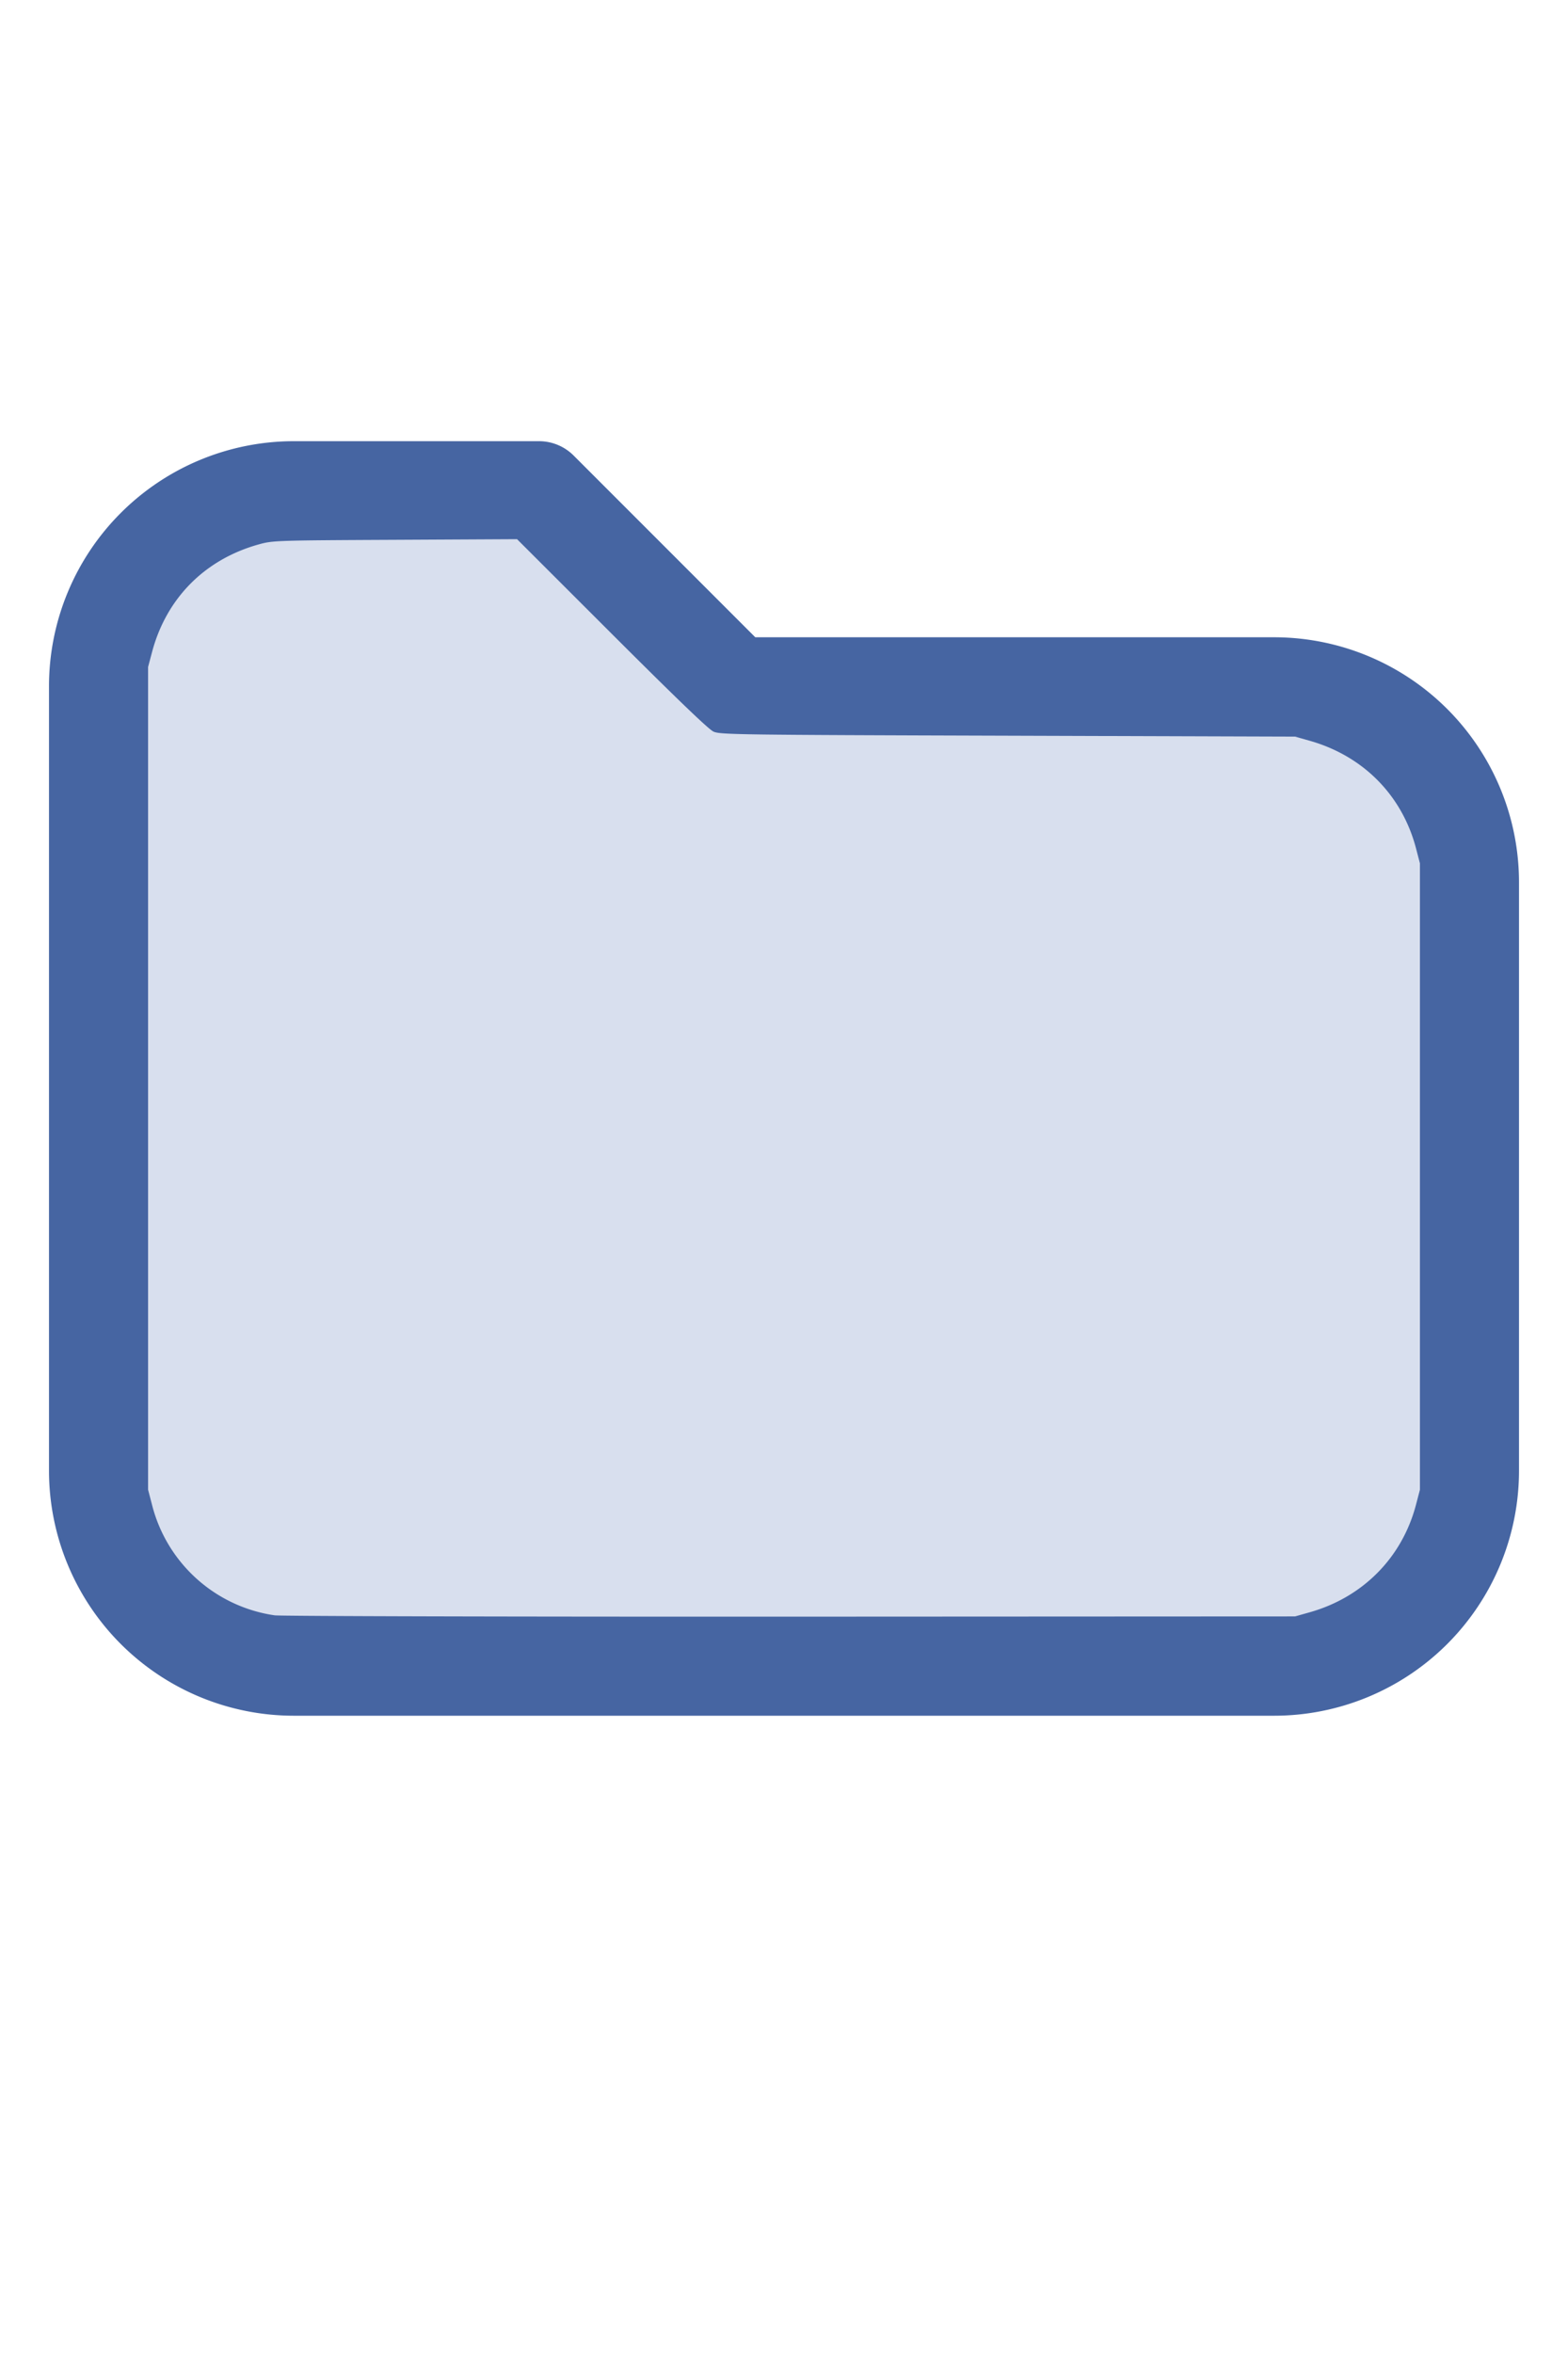 <svg xmlns="http://www.w3.org/2000/svg" xml:space="preserve" width="16" height="24" viewBox="0 0 32 32"><path d="M1 5.998V22c0 1.326.527 2.598 1.464 3.536A5 5 0 0 0 6 27h20a5 5 0 0 0 3.536-1.464A5 5 0 0 0 31 22V10a5 5 0 0 0-1.464-3.536A5 5 0 0 0 26 5H15.414l-3.707-3.707A1 1 0 0 0 11 1H5.998A5 5 0 0 0 1 5.998m2 0V22c0 .796.316 1.559.879 2.121A3 3 0 0 0 6 25h20c.796 0 1.559-.316 2.121-.879A3 3 0 0 0 29 22V10c0-.796-.316-1.559-.879-2.121A3 3 0 0 0 26 7H15a1 1 0 0 1-.707-.293L10.586 3H5.998A3 3 0 0 0 3 5.998" style="fill:#4665a2"/><path d="M5.606 24.952a3.03 3.03 0 0 1-2.503-2.253l-.081-.31V5.606l.082-.308c.292-1.095 1.076-1.886 2.175-2.192.286-.08.336-.082 2.782-.094l2.491-.013 1.932 1.93c1.345 1.343 1.977 1.95 2.078 1.996.137.061.474.066 6.007.083l5.861.019.291.082c1.095.308 1.89 1.11 2.176 2.192l.081.31V22.39l-.081.309c-.285 1.079-1.087 1.888-2.176 2.193l-.291.082-10.303.005c-5.7.002-10.4-.01-10.52-.027" style="fill:#d8dfee;stroke-width:0"/></svg>